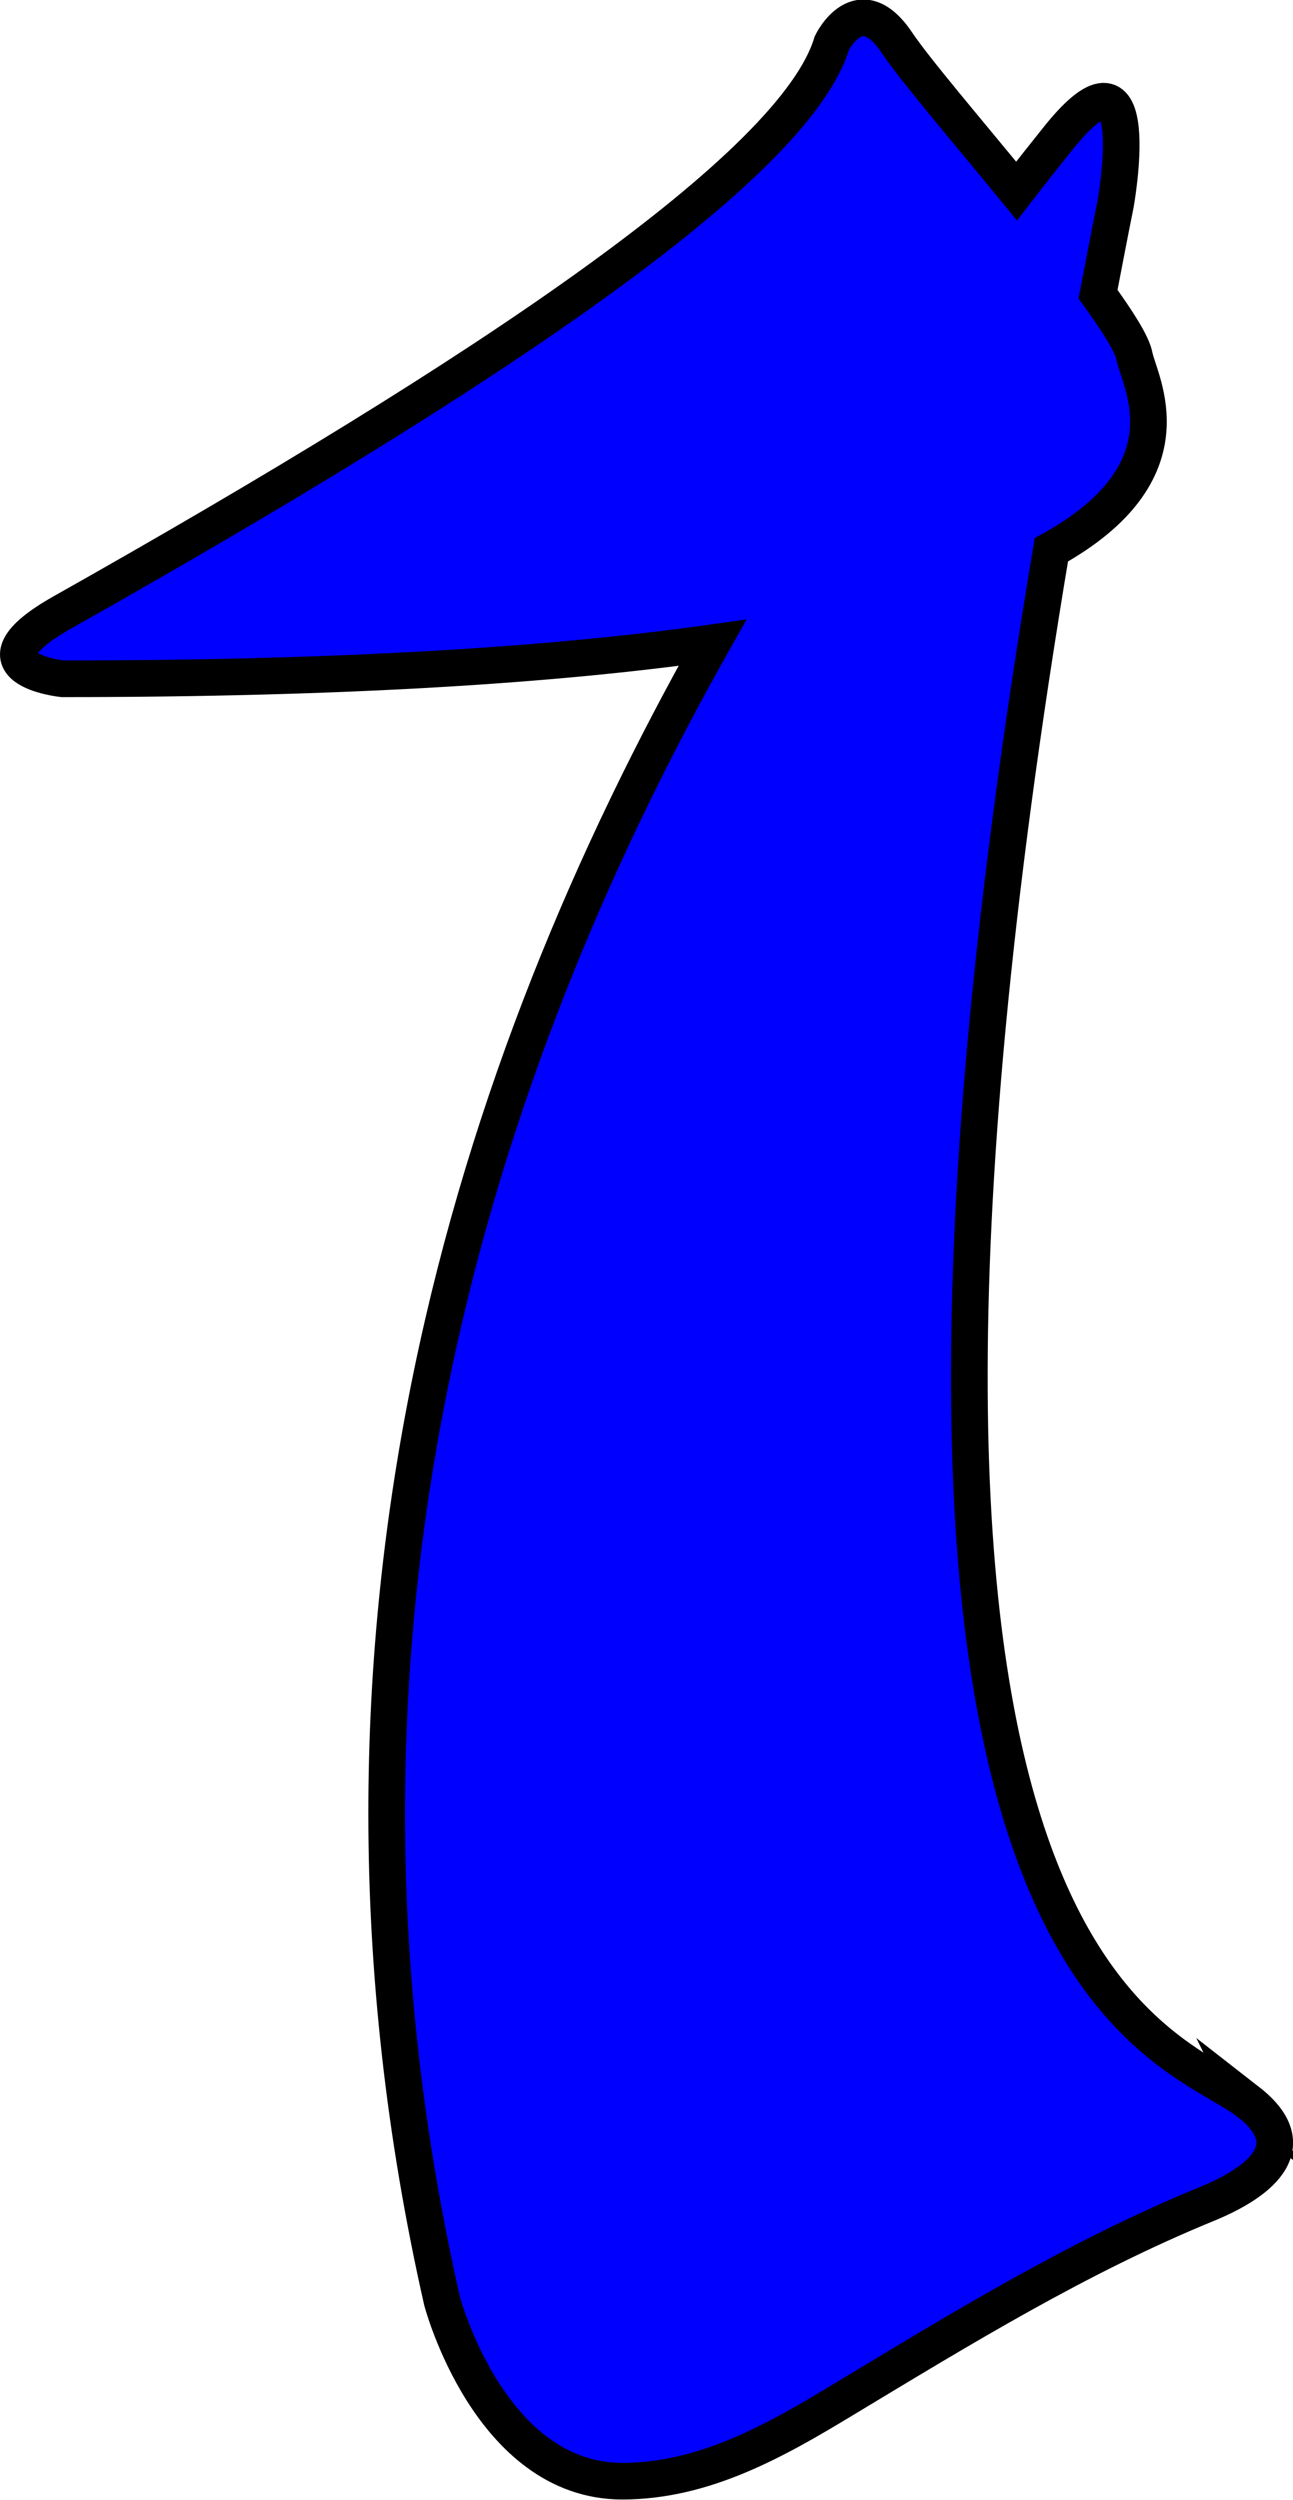 <?xml version="1.0" encoding="UTF-8" standalone="no"?>
<!-- Created with Inkscape (http://www.inkscape.org/) -->

<svg
   xmlns:dc="http://purl.org/dc/elements/1.1/"
   xmlns:cc="http://creativecommons.org/ns#"
   xmlns:rdf="http://www.w3.org/1999/02/22-rdf-syntax-ns#"
   xmlns:svg="http://www.w3.org/2000/svg"
   xmlns="http://www.w3.org/2000/svg"
   xmlns:sodipodi="http://sodipodi.sourceforge.net/DTD/sodipodi-0.dtd"
   xmlns:inkscape="http://www.inkscape.org/namespaces/inkscape"
   width="6.207mm"
   height="11.999mm"
   viewBox="0 0 6.207 11.999"
   version="1.1"
   id="svg2944"
   inkscape:version="0.92.3 (2405546, 2018-03-11)"
   sodipodi:docname="B1.svg">
  <defs
     id="defs2938" />
  <sodipodi:namedview
     id="base"
     pagecolor="#ffffff"
     bordercolor="#666666"
     borderopacity="1.0"
     inkscape:pageopacity="0.0"
     inkscape:pageshadow="2"
     inkscape:zoom="15.839192"
     inkscape:cx="-6.669441"
     inkscape:cy="24.392056"
     inkscape:document-units="mm"
     inkscape:current-layer="layer1"
     showgrid="false"
     inkscape:window-width="2160"
     inkscape:window-height="1346"
     inkscape:window-x="-11"
     inkscape:window-y="-11"
     inkscape:window-maximized="1" />
  <g
     inkscape:label="Livello 1"
     inkscape:groupmode="layer"
     id="layer1"
     transform="translate(-49.066,-129.965)">
    <path
       d="m 55.058,140.054 c -0.381,-0.296 -2.101,-0.558 -0.945,-7.45 0.679,-0.376 0.423,-0.807 0.399,-0.929 -0.011,-0.058 -0.079,-0.165 -0.175,-0.298 0.028,-0.143 0.054,-0.283 0.084,-0.431 0,0 0.155,-0.854 -0.274,-0.319 -0.065,0.081 -0.133,0.167 -0.201,0.255 -0.241,-0.294 -0.487,-0.582 -0.573,-0.71 -0.182,-0.273 -0.314,0 -0.314,0 -0.178,0.592 -1.65,1.581 -3.693,2.732 -0.477,0.269 0,0.319 0,0.319 1.361,0 2.37,-0.067 3.12,-0.173 -1.13,2.007 -2.032,4.72 -1.298,7.959 0,0 0.228,0.865 0.865,0.865 0.393,0 0.735,-0.194 1.062,-0.392 0.569,-0.343 1.126,-0.685 1.743,-0.938 0.228,-0.093 0.489,-0.266 0.199,-0.492 z"
       style="fill:#0000ff;fill-opacity:1;stroke:#000000;stroke-width:0.176;stroke-linecap:butt;stroke-linejoin:miter;stroke-miterlimit:10;stroke-dasharray:none;stroke-opacity:1"
       id="path1121"
       inkscape:connector-curvature="0" />
  </g>
</svg>
